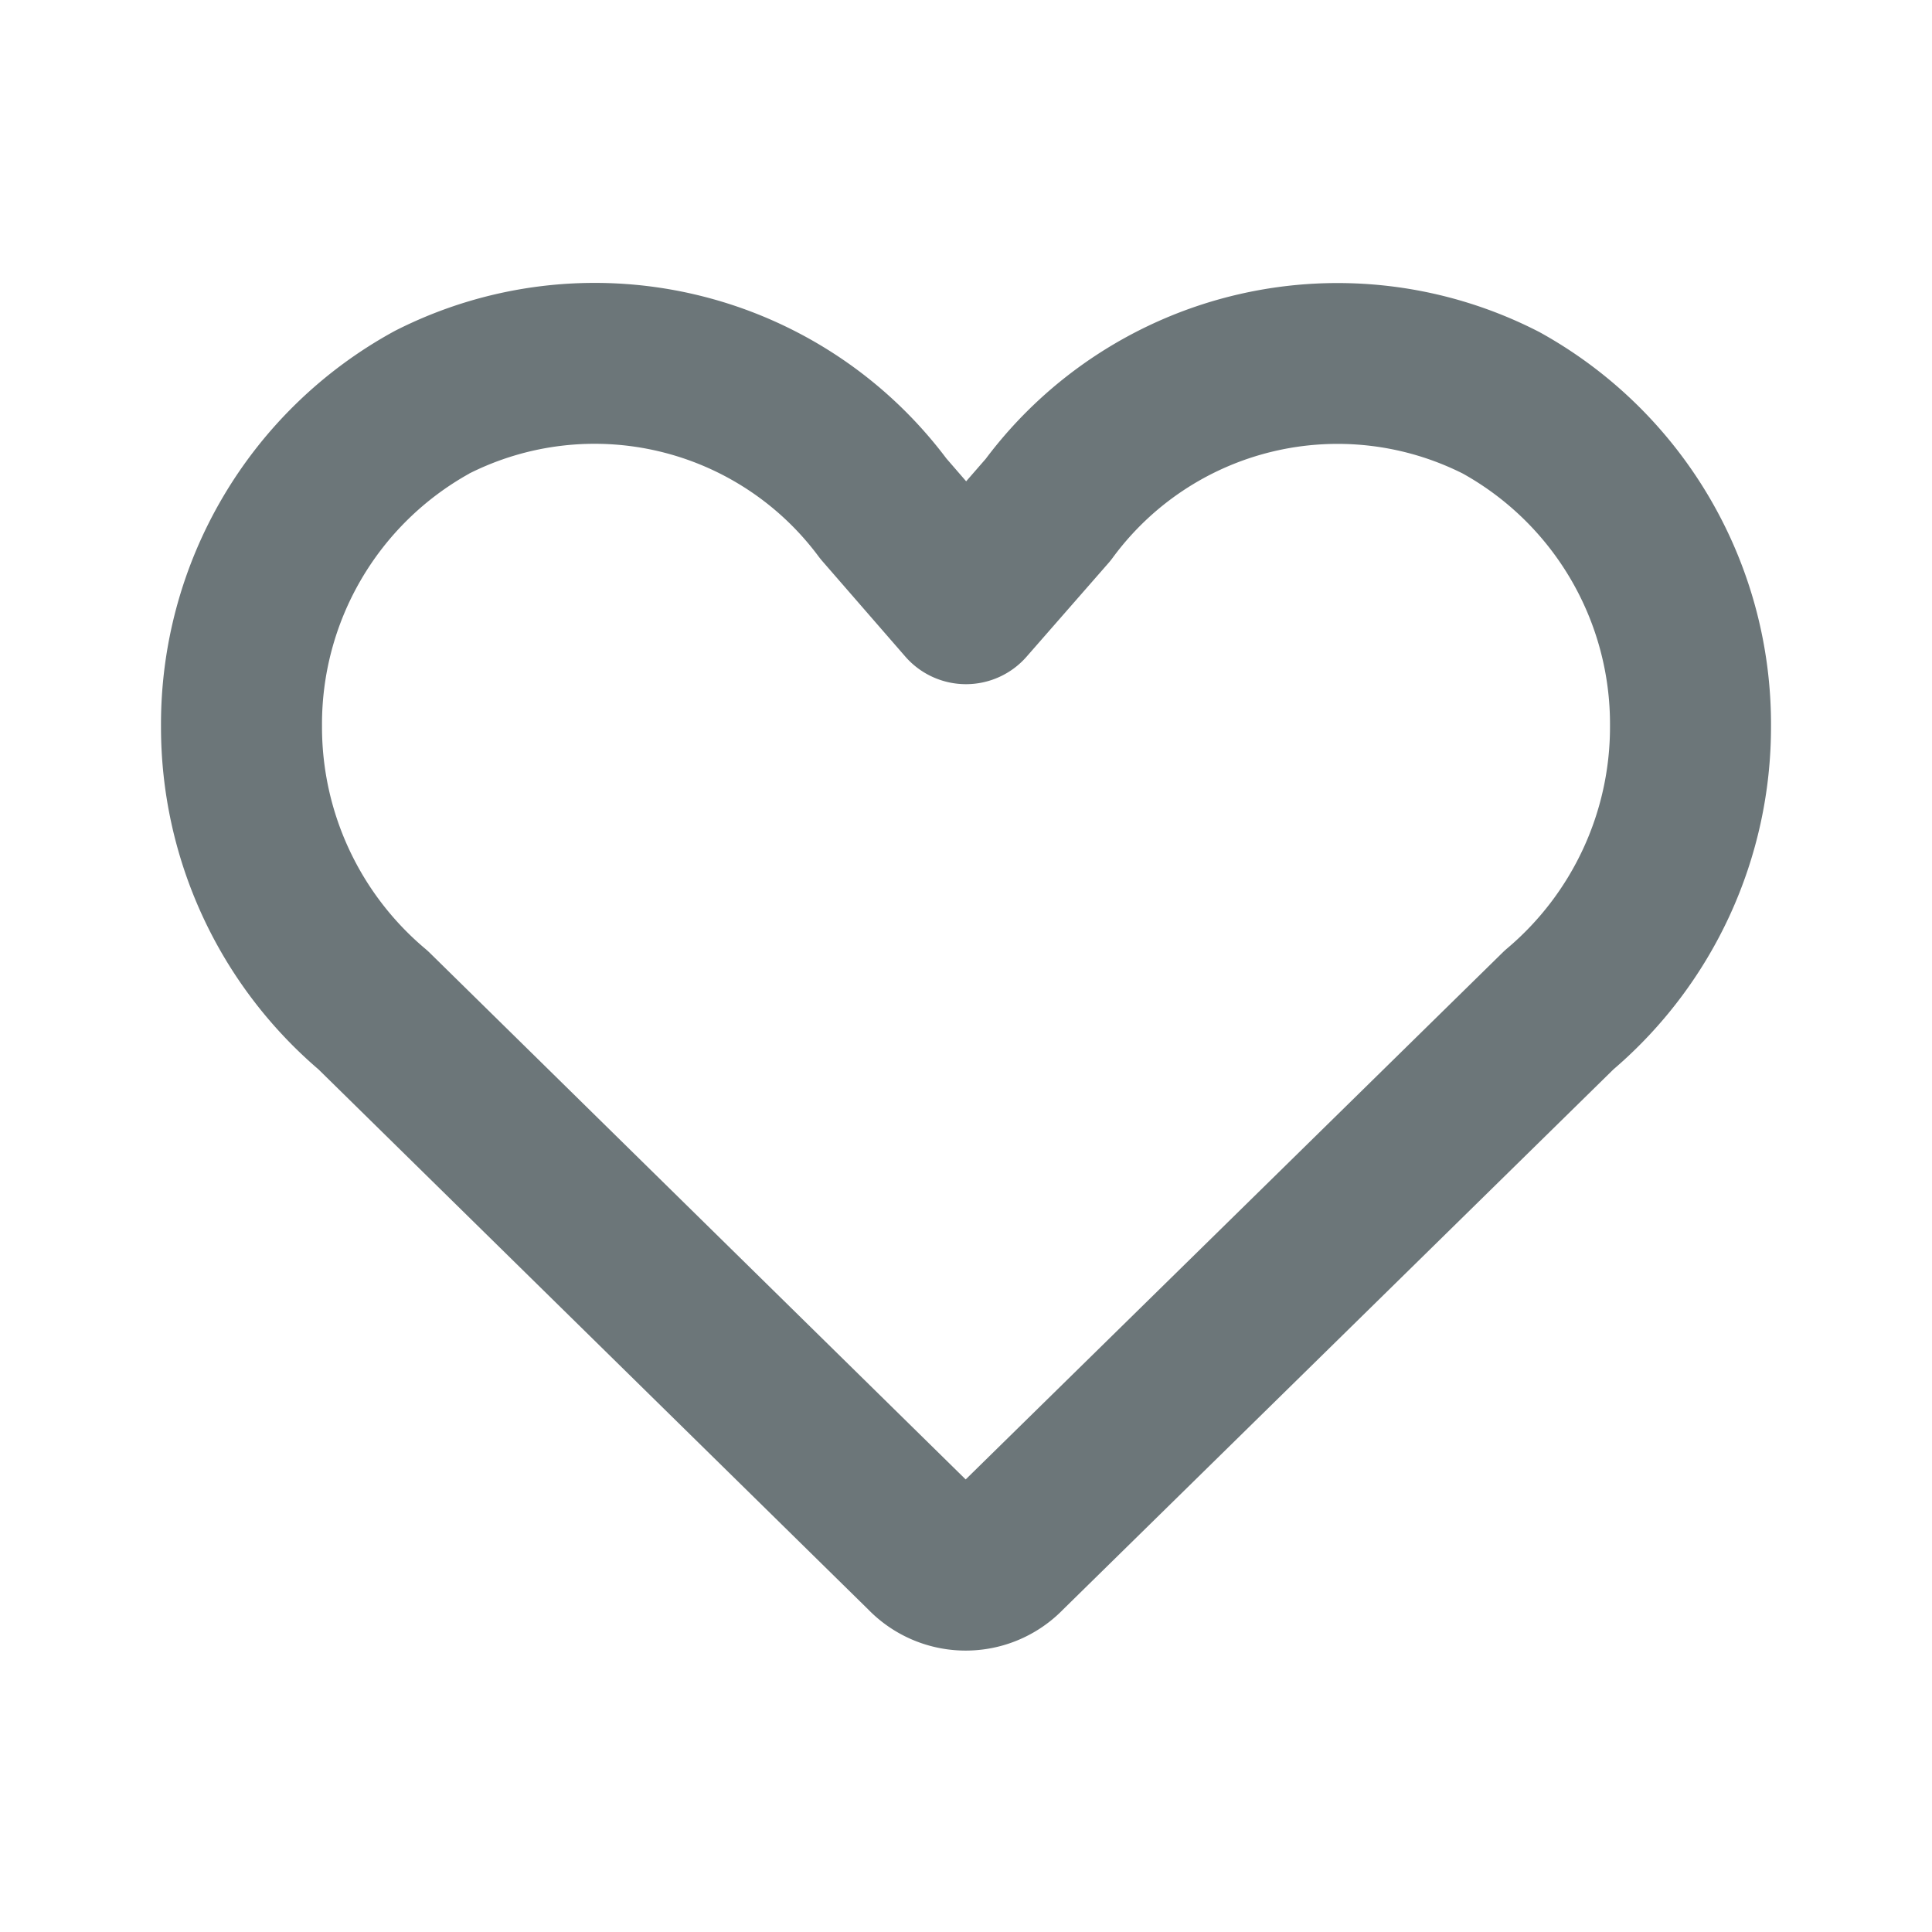 <svg xmlns="http://www.w3.org/2000/svg" width="24" height="24" fill="none" viewBox="0 0 24 24">
  <path fill="#6C7679" fill-rule="evenodd" d="M5.828 5.884A3.562 3.562 0 004 9.02v.008a3.6 3.6 0 001.277 2.753 1 1 0 01.056.05l6.663 6.547 6.672-6.547a.97.97 0 01.055-.05A3.6 3.6 0 0020 9.03V9.02a3.562 3.562 0 00-1.828-3.137 3.466 3.466 0 00-4.344 1.038 1.016 1.016 0 01-.05.064l-1.025 1.172a1 1 0 01-1.508-.002l-1.024-1.178a1.035 1.035 0 01-.049-.06 3.466 3.466 0 00-4.344-1.034zM22 9.03a5.6 5.6 0 01-1.957 4.254l-6.837 6.71a1.69 1.69 0 01-2.42 0l-6.83-6.71A5.6 5.6 0 012 9.03 5.562 5.562 0 014.906 4.11a5.466 5.466 0 016.85 1.585l.246.284.243-.279a5.466 5.466 0 016.878-1.575A5.562 5.562 0 0122 9.031z" clip-rule="evenodd"/>
</svg>
